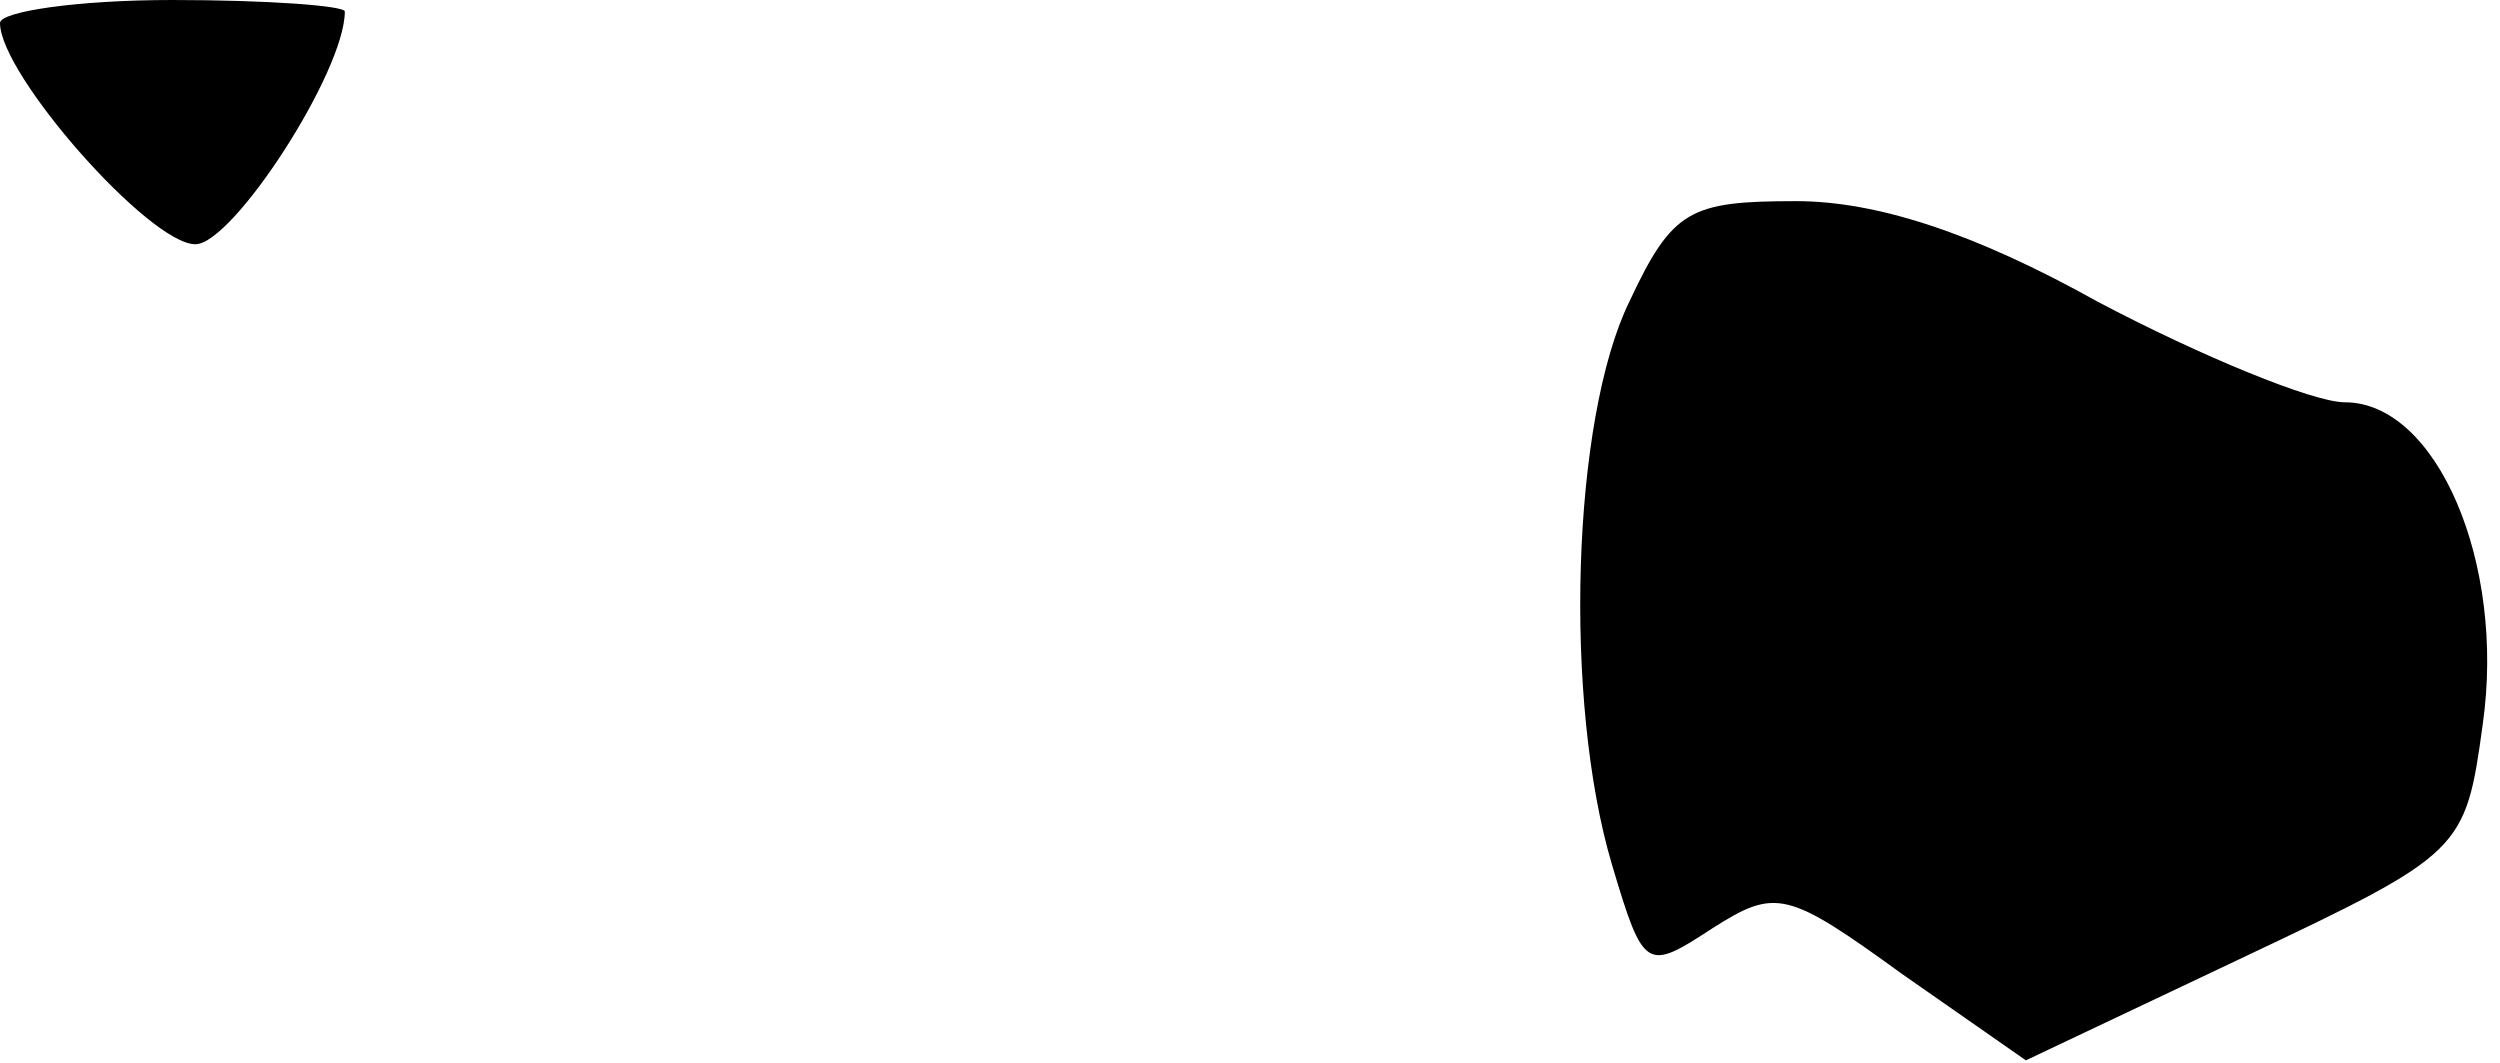<?xml version="1.0" standalone="no"?>
<!DOCTYPE svg PUBLIC "-//W3C//DTD SVG 20010904//EN"
 "http://www.w3.org/TR/2001/REC-SVG-20010904/DTD/svg10.dtd">
<svg version="1.0" xmlns="http://www.w3.org/2000/svg"
 width="87pt" height="37pt" viewBox="0 0 87 37"
 preserveAspectRatio="xMidYMid meet">
<g transform="translate(0,37) scale(0.1,-0.1)"
fill="#000000" stroke="none">
<path fill="#000000" stroke="none" d="M0 362 c0 -18 52 -77 68 -77 13 0 52
60 52 81 0 2 -27 4 -60 4 -33 0 -60 -4 -60 -8z"/>
<path fill="#000000" stroke="none" d="M567 265 c-20 -41 -23 -139 -6 -196 11
-37 12 -37 35 -22 22 14 26 13 66 -16 l43 -30 76 36 c76 36 77 37 83 81 8 56
-16 112 -48 112 -11 0 -50 16 -86 35 -43 24 -77 35 -105 35 -37 0 -43 -3 -58
-35z"/>
</g>
</svg>
